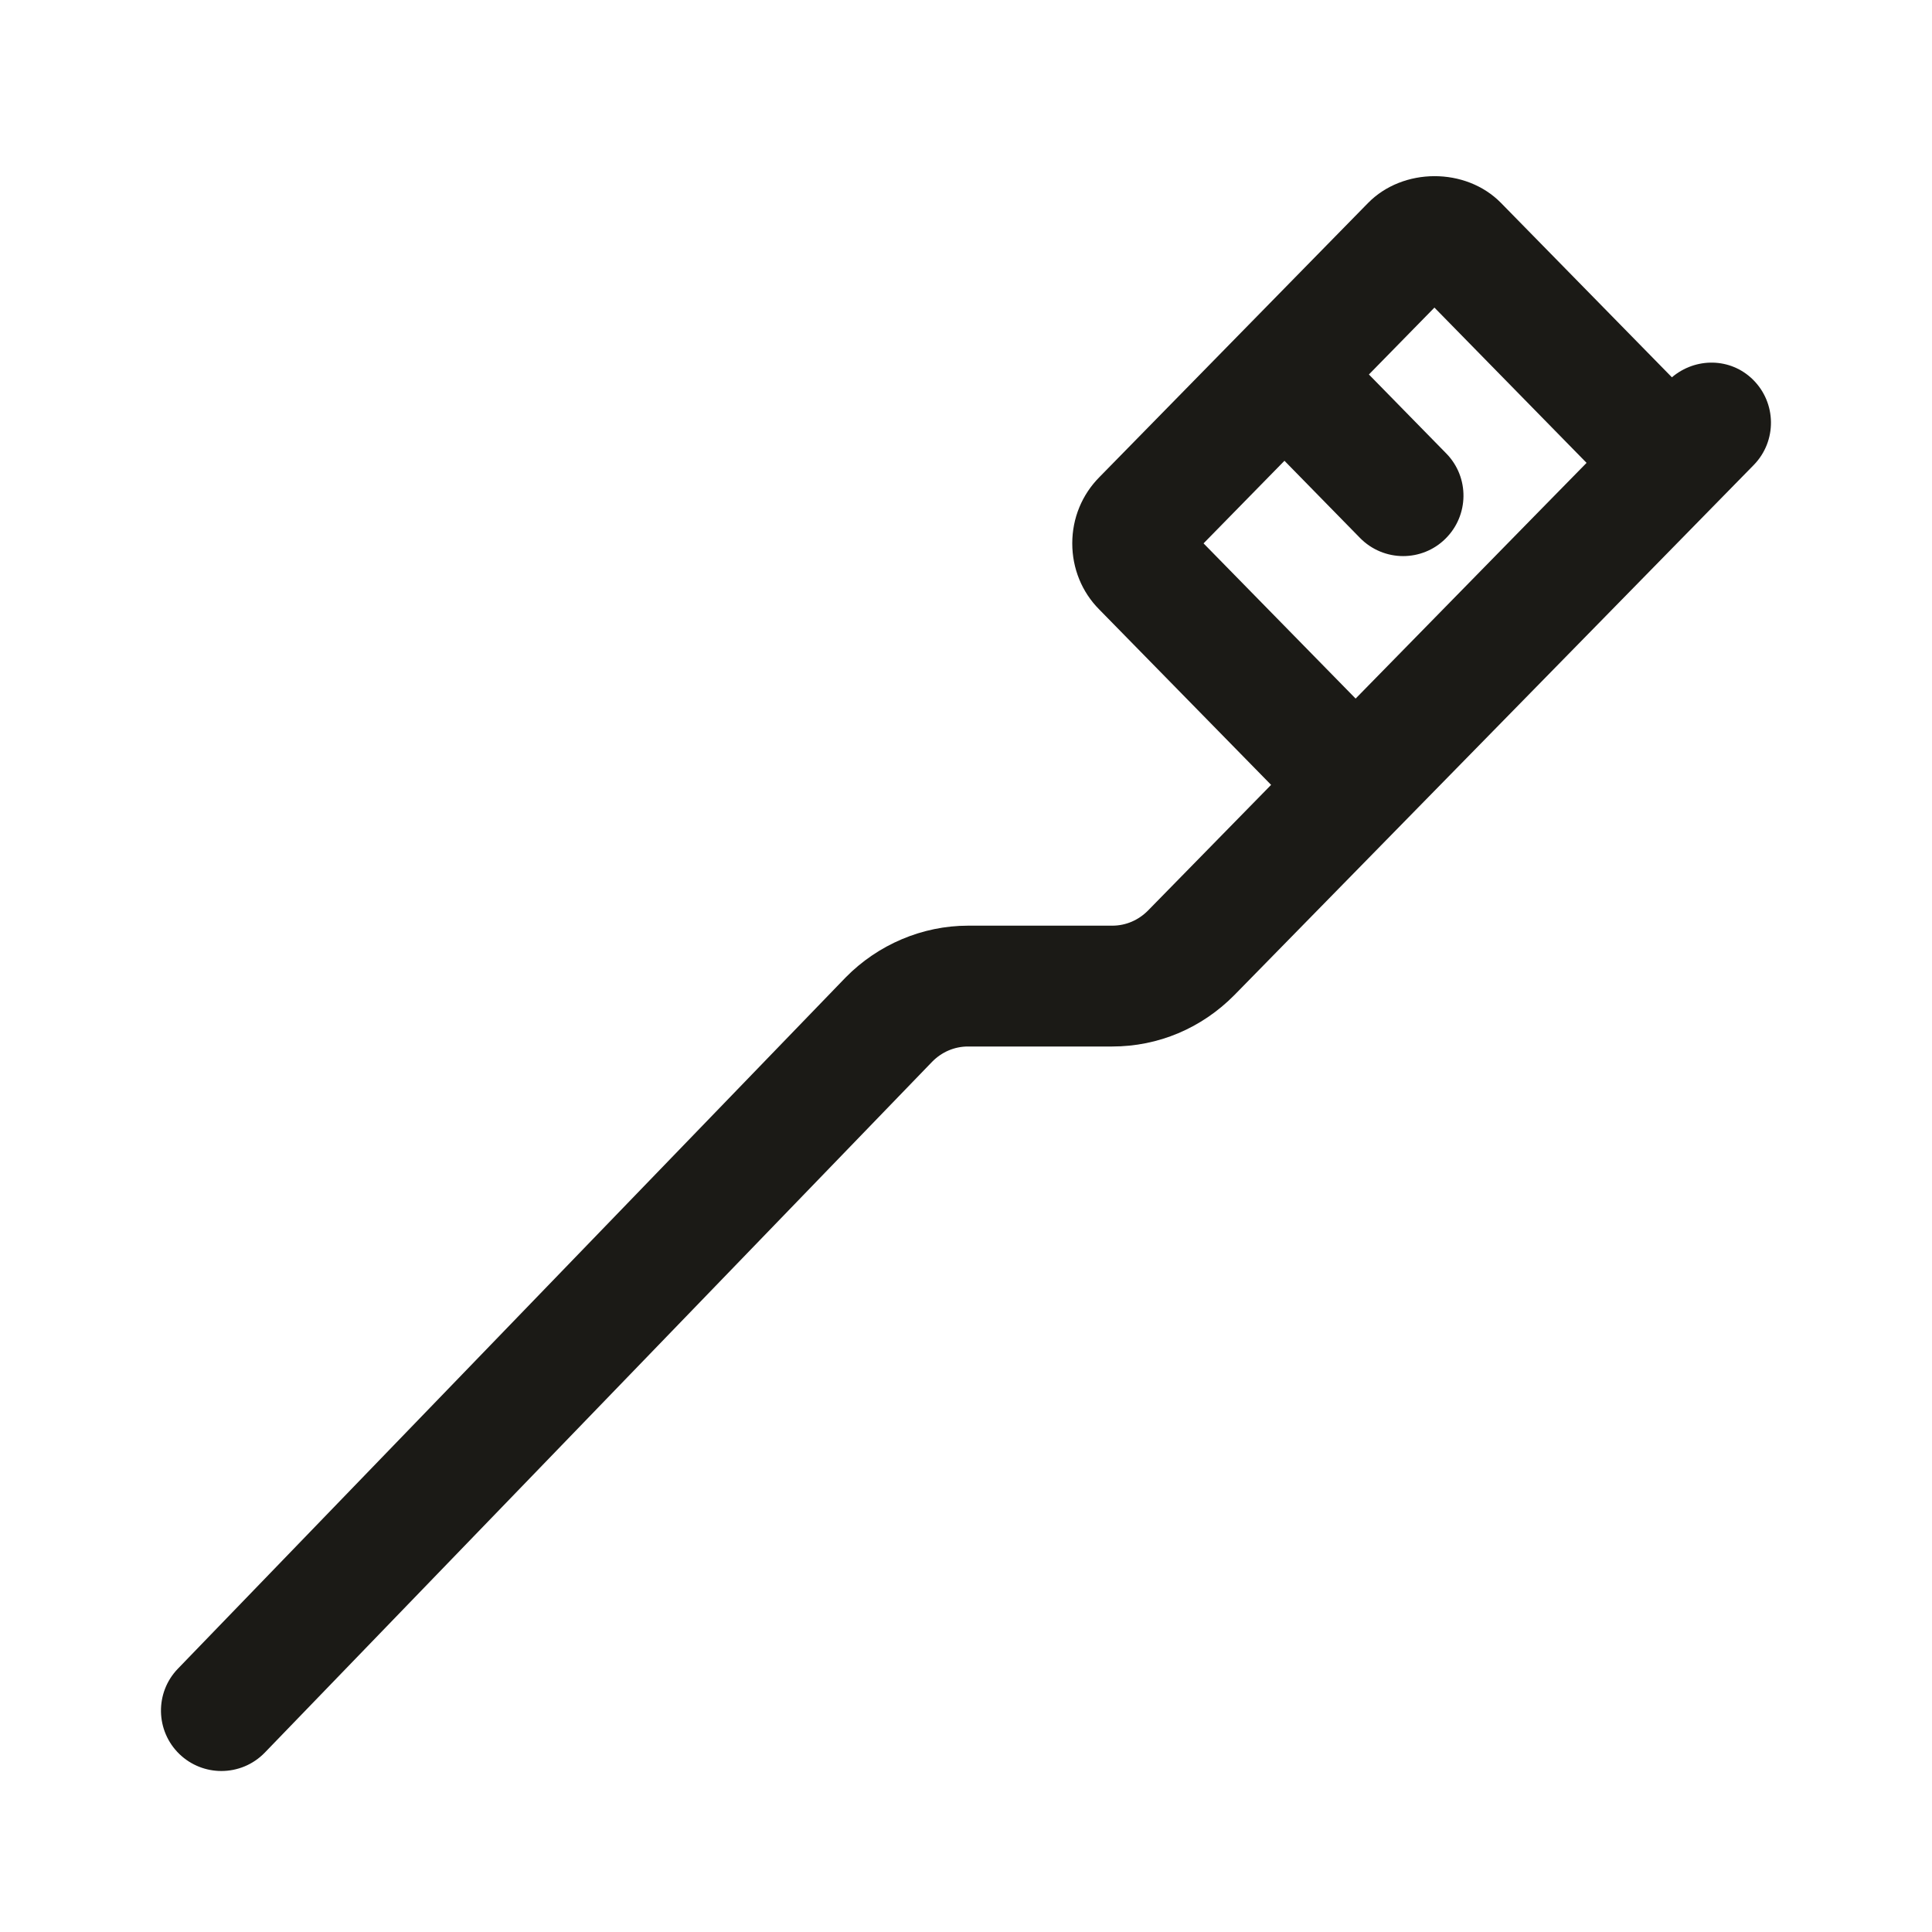 <svg width="24" height="24" viewBox="0 0 24 24" fill="none" xmlns="http://www.w3.org/2000/svg">
<path d="M21.774 4.714C21.496 4.441 21.062 4.438 20.769 4.687L18.645 2.52C18.207 2.075 17.427 2.08 16.994 2.522L13.66 5.924C13.44 6.145 13.32 6.438 13.32 6.75C13.32 7.062 13.44 7.355 13.655 7.571L15.79 9.75L14.262 11.31C14.142 11.432 13.984 11.499 13.817 11.499H12.025C11.46 11.499 10.908 11.732 10.505 12.142L2.21 20.729C1.922 21.027 1.931 21.502 2.229 21.79C2.375 21.93 2.562 22 2.75 22C2.946 22 3.142 21.924 3.29 21.771L11.58 13.189C11.7 13.067 11.858 13 12.025 13H13.817C14.389 13 14.927 12.773 15.334 12.361L21.787 5.775C22.075 5.479 22.07 5.004 21.774 4.714ZM16.84 8.678L14.951 6.75L15.956 5.724L16.894 6.682C17.041 6.832 17.236 6.908 17.43 6.908C17.619 6.908 17.809 6.837 17.954 6.694C18.25 6.404 18.256 5.929 17.966 5.633L17.005 4.652L17.819 3.821L19.709 5.75L19.093 6.378L16.84 8.678Z" fill="#1B1A16"/>
</svg>
